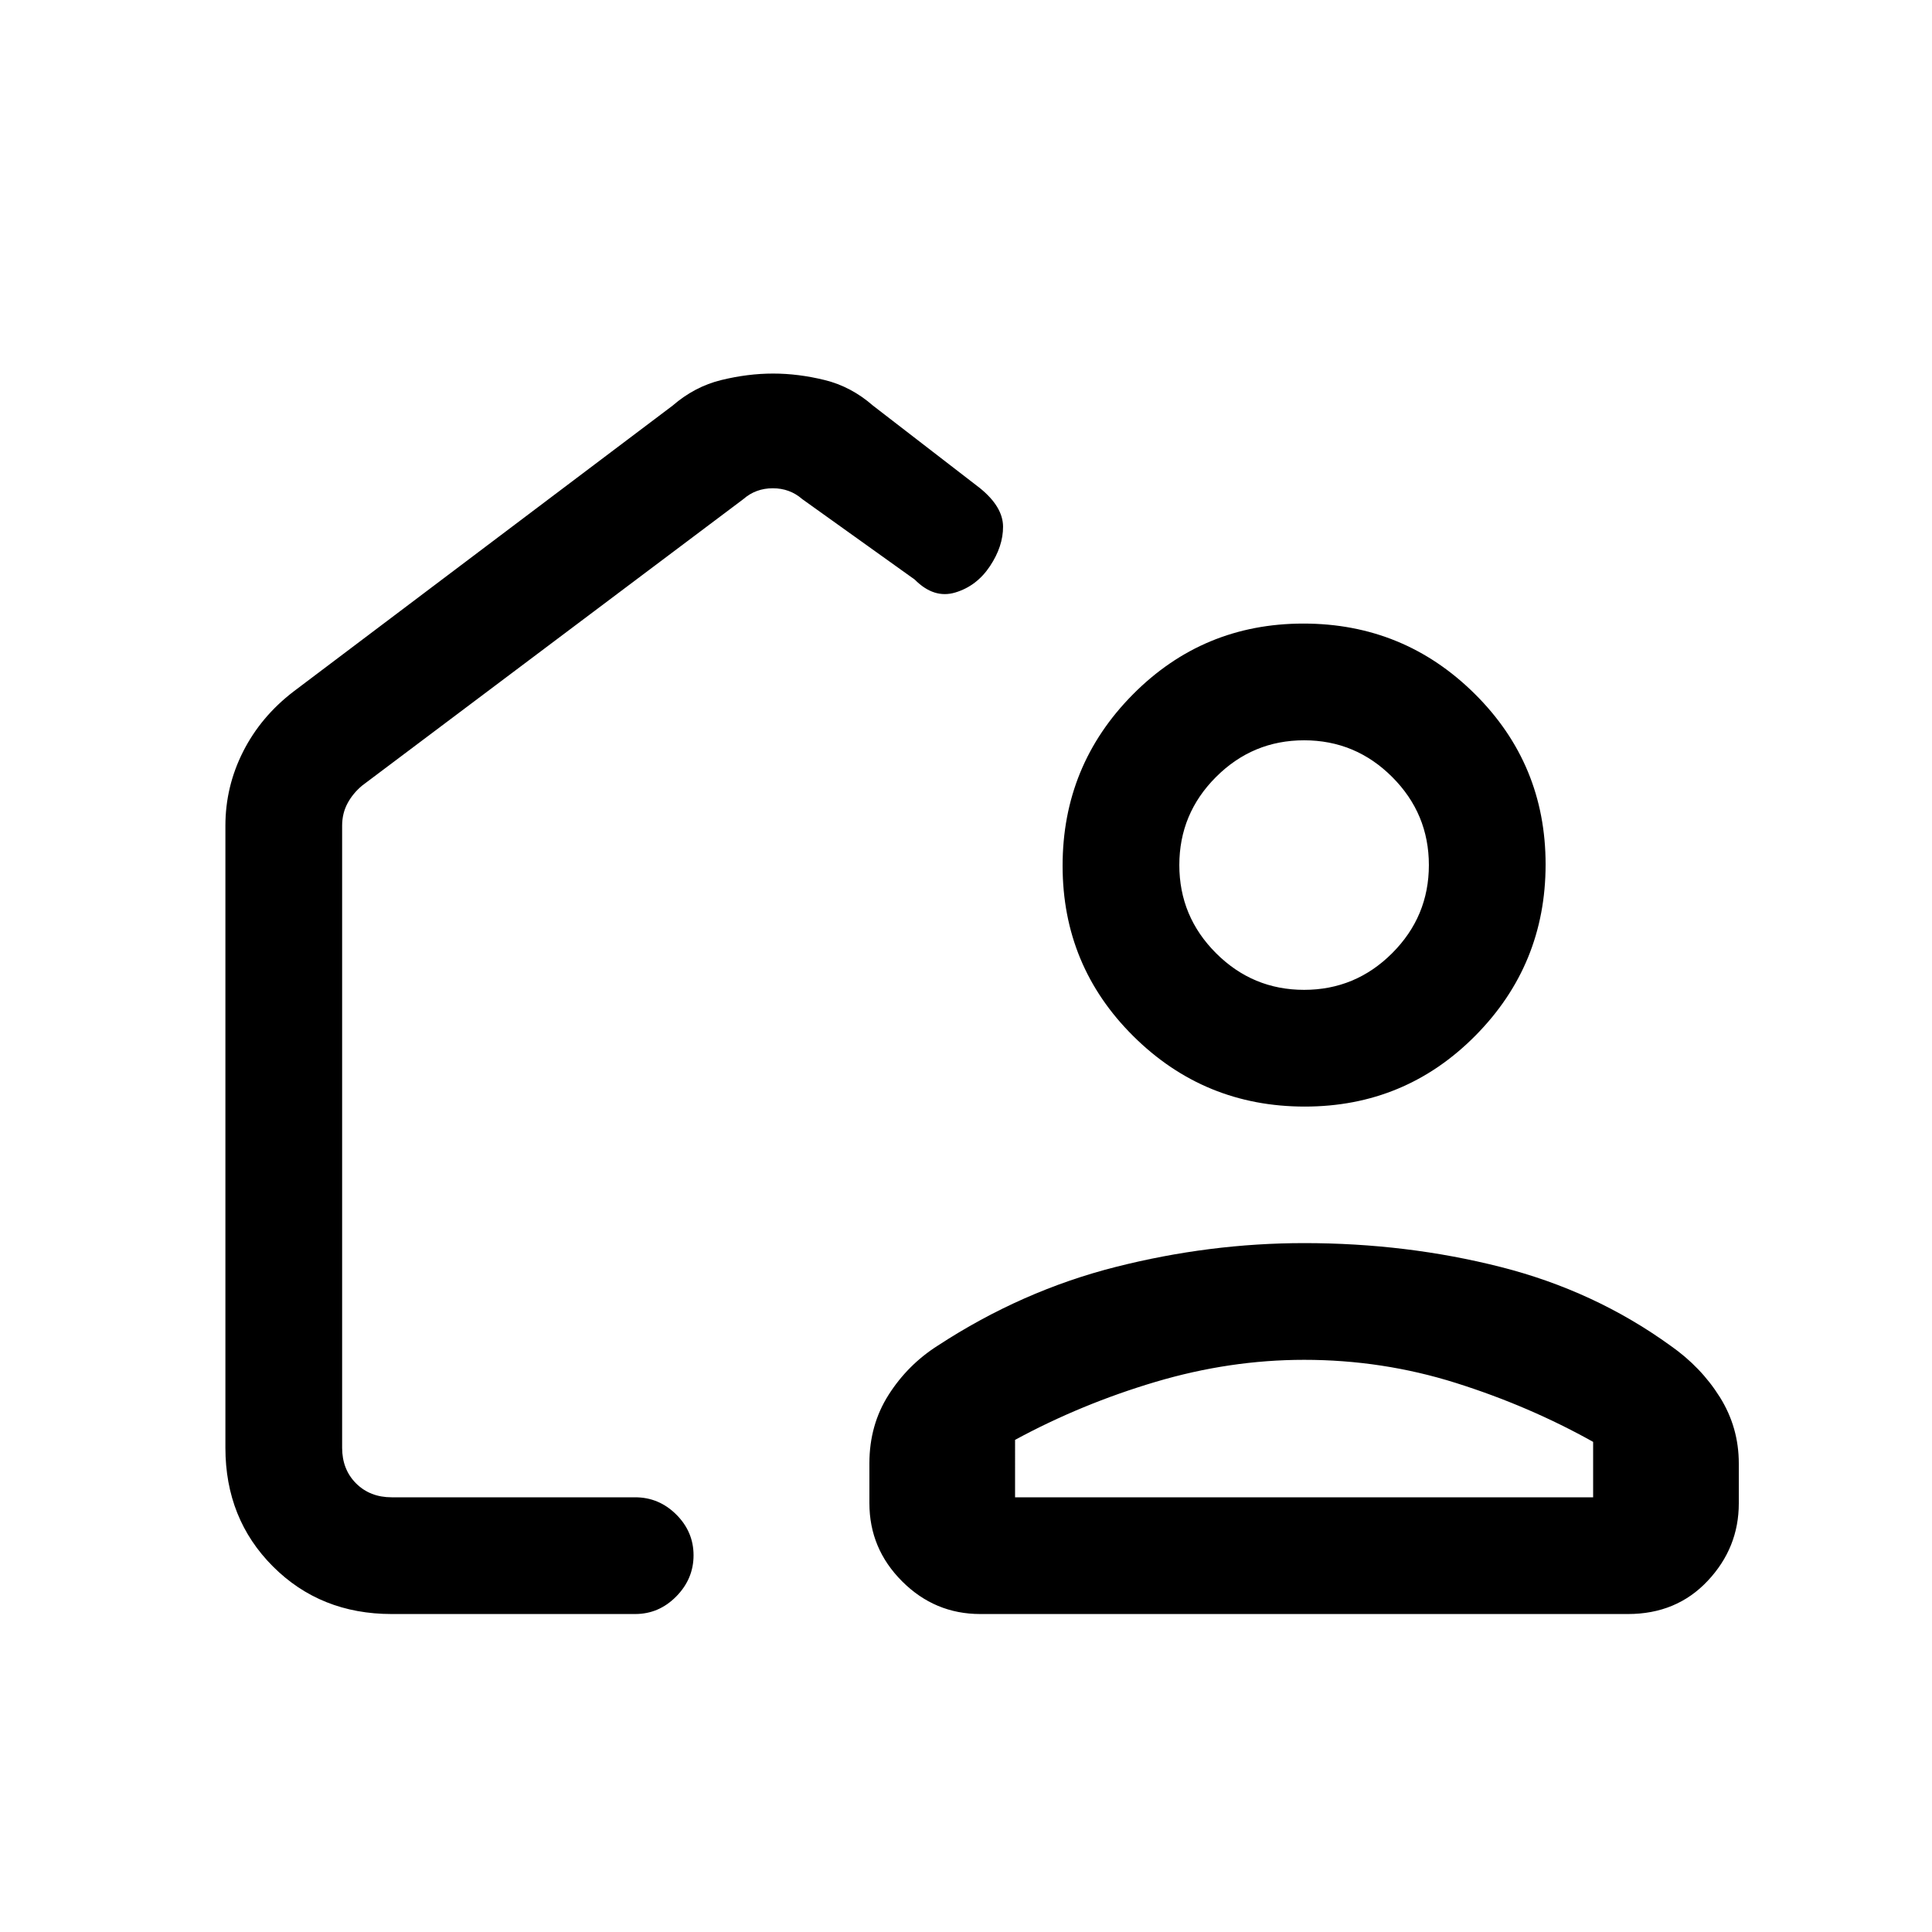 <svg xmlns="http://www.w3.org/2000/svg" height="20" viewBox="0 -960 960 960" width="20"><path d="M321.92-469.77ZM194.62-158q-35.36 0-58.99-23.63Q112-205.26 112-240.62v-309.07q0-19.43 8.79-36.82 8.78-17.38 25.06-29.87l188.38-142.08q10.92-9.46 24.15-12.69 13.23-3.23 25.77-3.23t25.67 3.23q13.13 3.23 23.95 12.69l53.15 41q11.43 9.28 11.49 19.1.05 9.82-6.51 19.69-6.56 9.86-17.19 13.07-10.63 3.22-20.17-6.4l-55.92-40q-6.16-5.38-14.62-5.38-8.46 0-14.62 5.38L180-569.69q-4.62 3.84-7.31 8.84-2.69 5-2.69 11.16v309.07q0 10.77 6.92 17.7 6.93 6.92 17.7 6.92h121q11.8 0 20.4 8.55 8.6 8.54 8.6 20.27 0 11.72-8.6 20.45-8.6 8.73-20.4 8.73h-121ZM648-342.31q50.92 0 97.62 11.85 46.69 11.84 84.38 39.08 15.23 10.64 24.62 25.65 9.38 15.01 9.38 32.89V-213q0 22.09-15.48 38.54Q833.04-158 808.92-158H487.08q-22.59 0-38.83-16.25Q432-190.49 432-213.08v-19.84q0-19.02 9.54-34T466-291.38q41.69-27.24 88.38-39.08 46.7-11.85 93.62-11.85ZM504.38-216h287.24v-27.54q-31.89-17.84-68.3-29.31-36.4-11.46-75.32-11.46-36.92 0-73.82 10.96-36.91 10.97-69.8 28.81V-216Zm143.95-194.15q-49.87 0-85.1-34.91Q528-479.96 528-529.83q0-49.86 34.9-85.09 34.91-35.23 84.77-35.23 49.87 0 85.1 34.9Q768-580.34 768-530.48t-34.9 85.1q-34.91 35.23-84.77 35.23Zm-.33-58q25.54 0 43.77-18.23Q710-504.61 710-530.15q0-25.55-18.23-43.77-18.23-18.23-43.77-18.23-25.54 0-43.77 18.23Q586-555.7 586-530.15q0 25.54 18.23 43.77 18.23 18.23 43.77 18.23ZM648-216Z"/></svg>